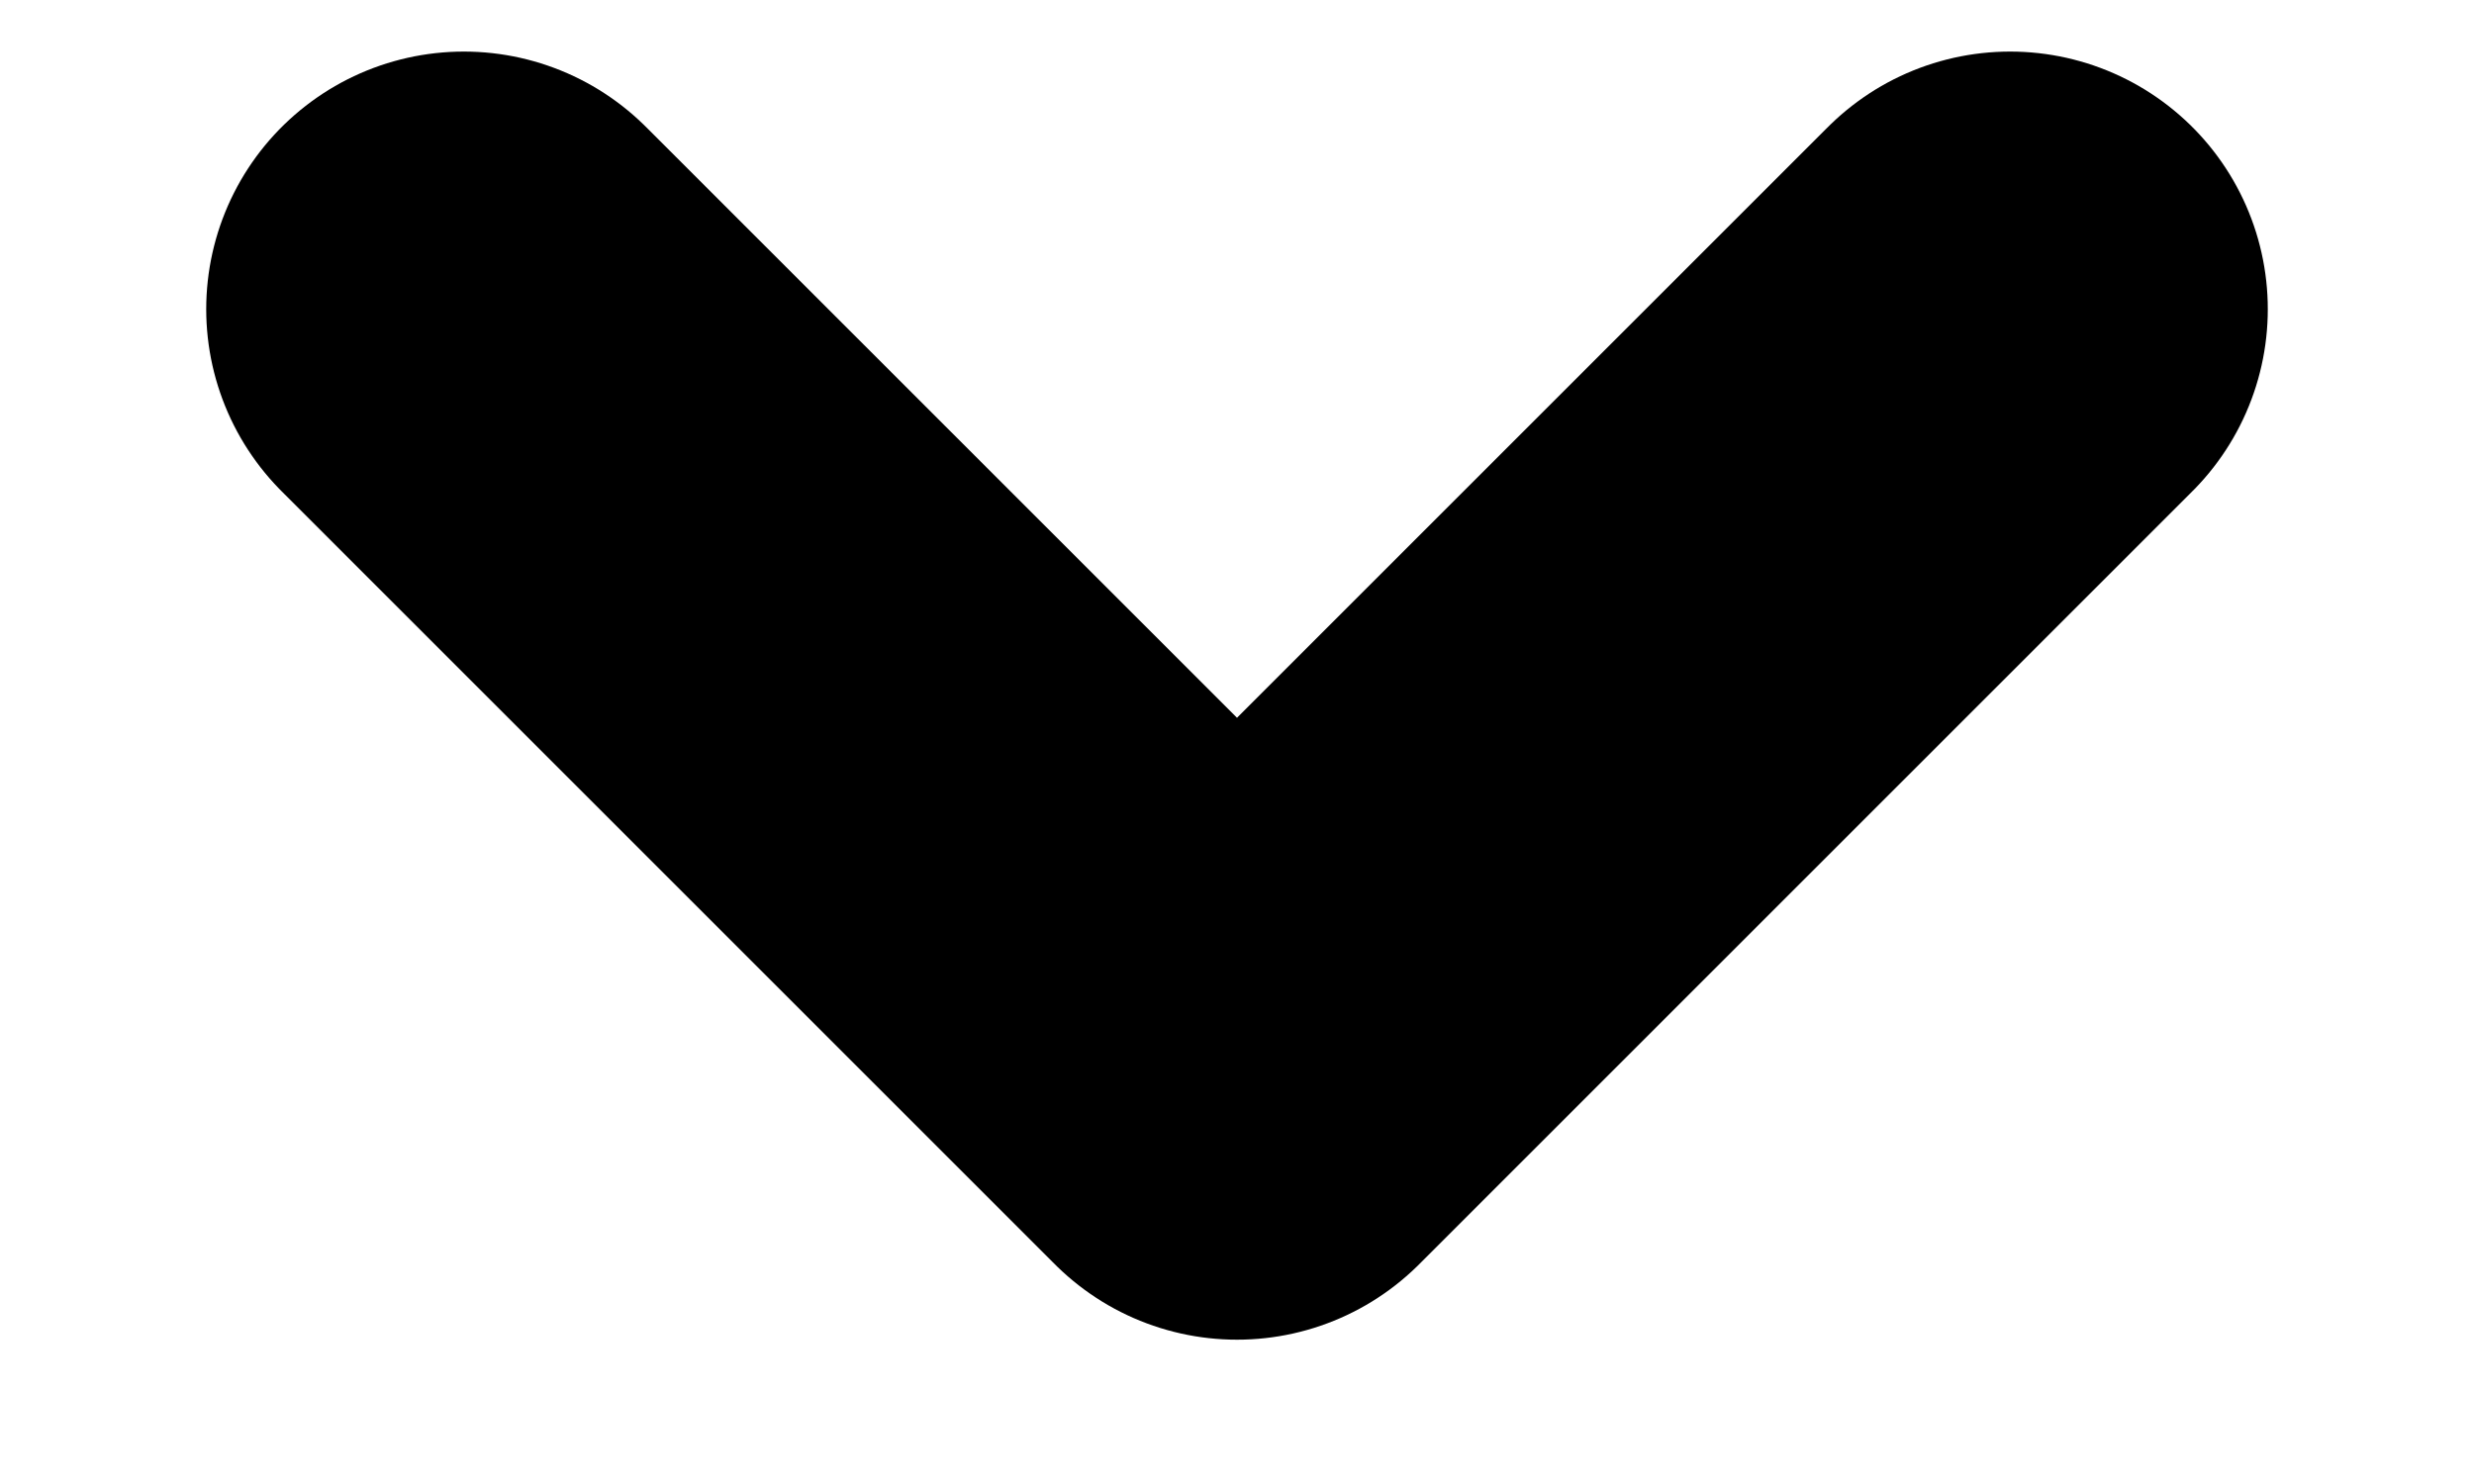 <svg width="10" height="6" viewBox="0 0 10 6" fill="none" xmlns="http://www.w3.org/2000/svg">
<path d="M1.875 1.25L5 4.375L1.875 1.25ZM5 4.375L8.125 1.25L5 4.375Z" fill="#848484"/>
<path d="M1.875 1.25L5 4.375L8.125 1.25" stroke="black" stroke-width="2.083" stroke-linecap="round" stroke-linejoin="round"/>
</svg>
